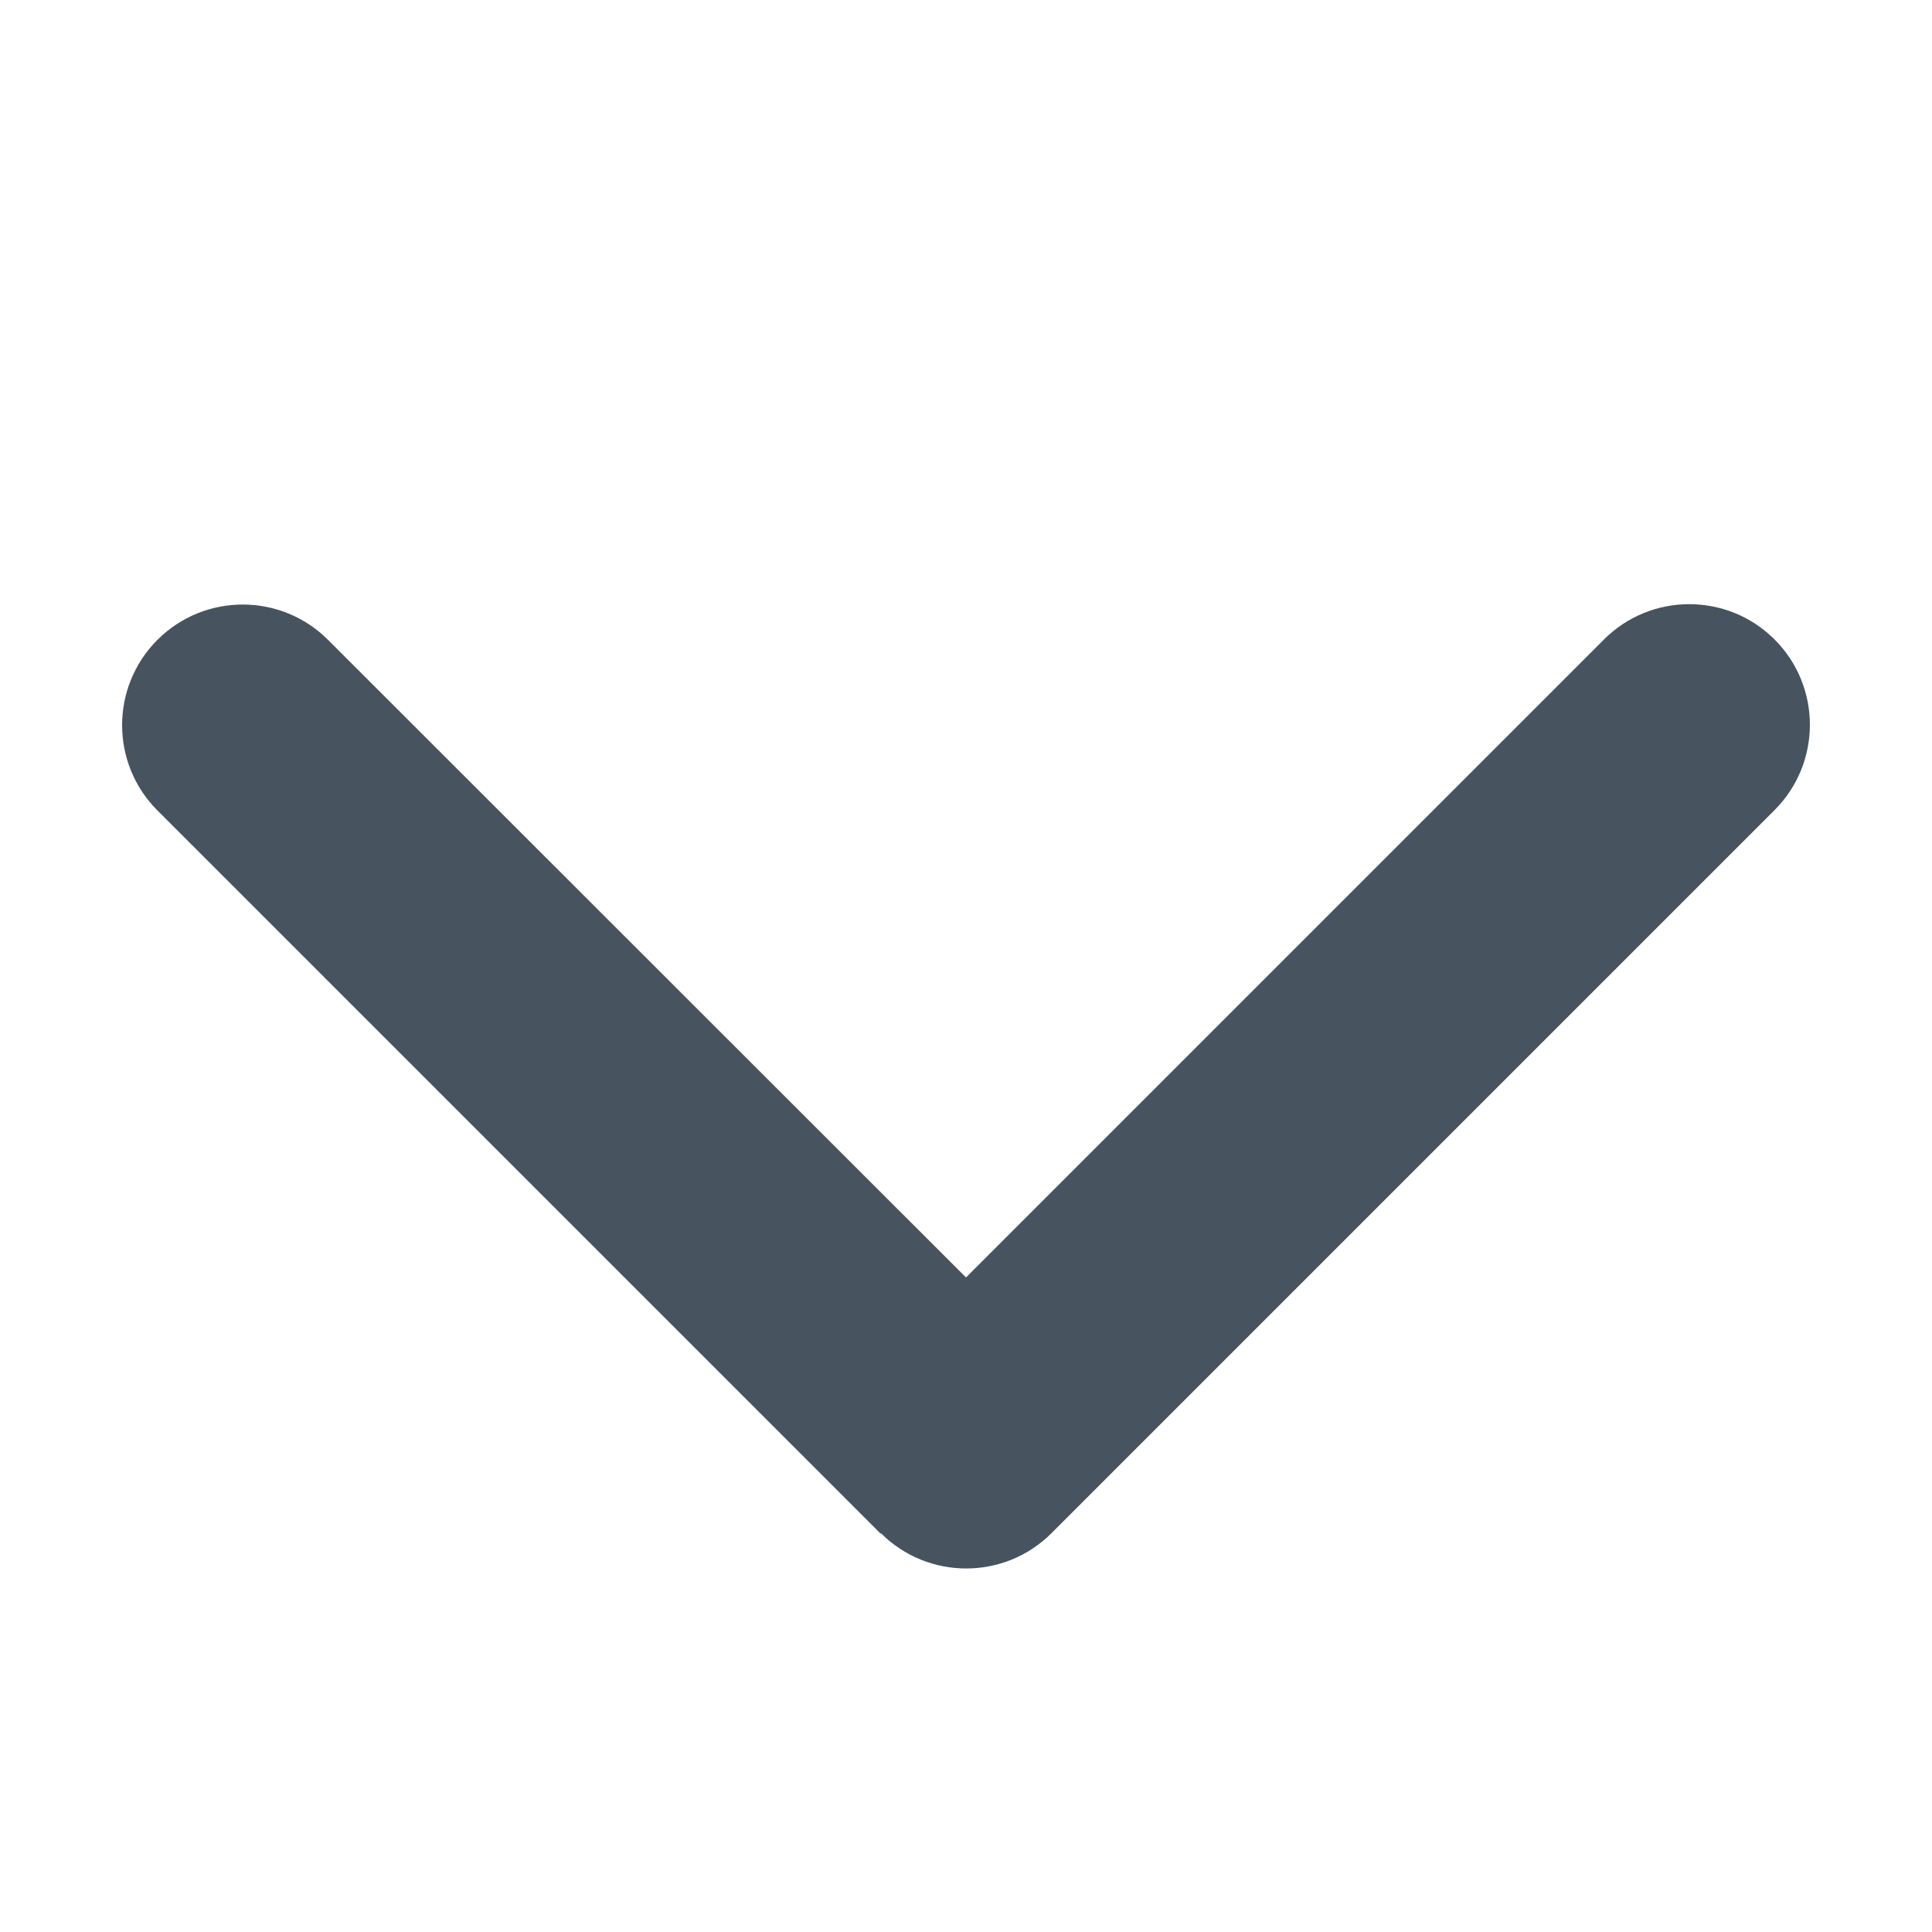 <svg width="513" height="513" viewBox="0 0 513 513" fill="none" xmlns="http://www.w3.org/2000/svg">
<path d="M233.9 407.1C246.4 419.6 266.7 419.6 279.2 407.1L471.2 215.1C483.7 202.6 483.7 182.3 471.2 169.8C458.7 157.3 438.4 157.3 425.9 169.8L256.5 339.2L87.1 169.9C74.6 157.4 54.3 157.4 41.8 169.9C29.3 182.4 29.3 202.7 41.8 215.2L233.8 407.2L233.9 407.1Z" fill="#47535F"/>
</svg>
